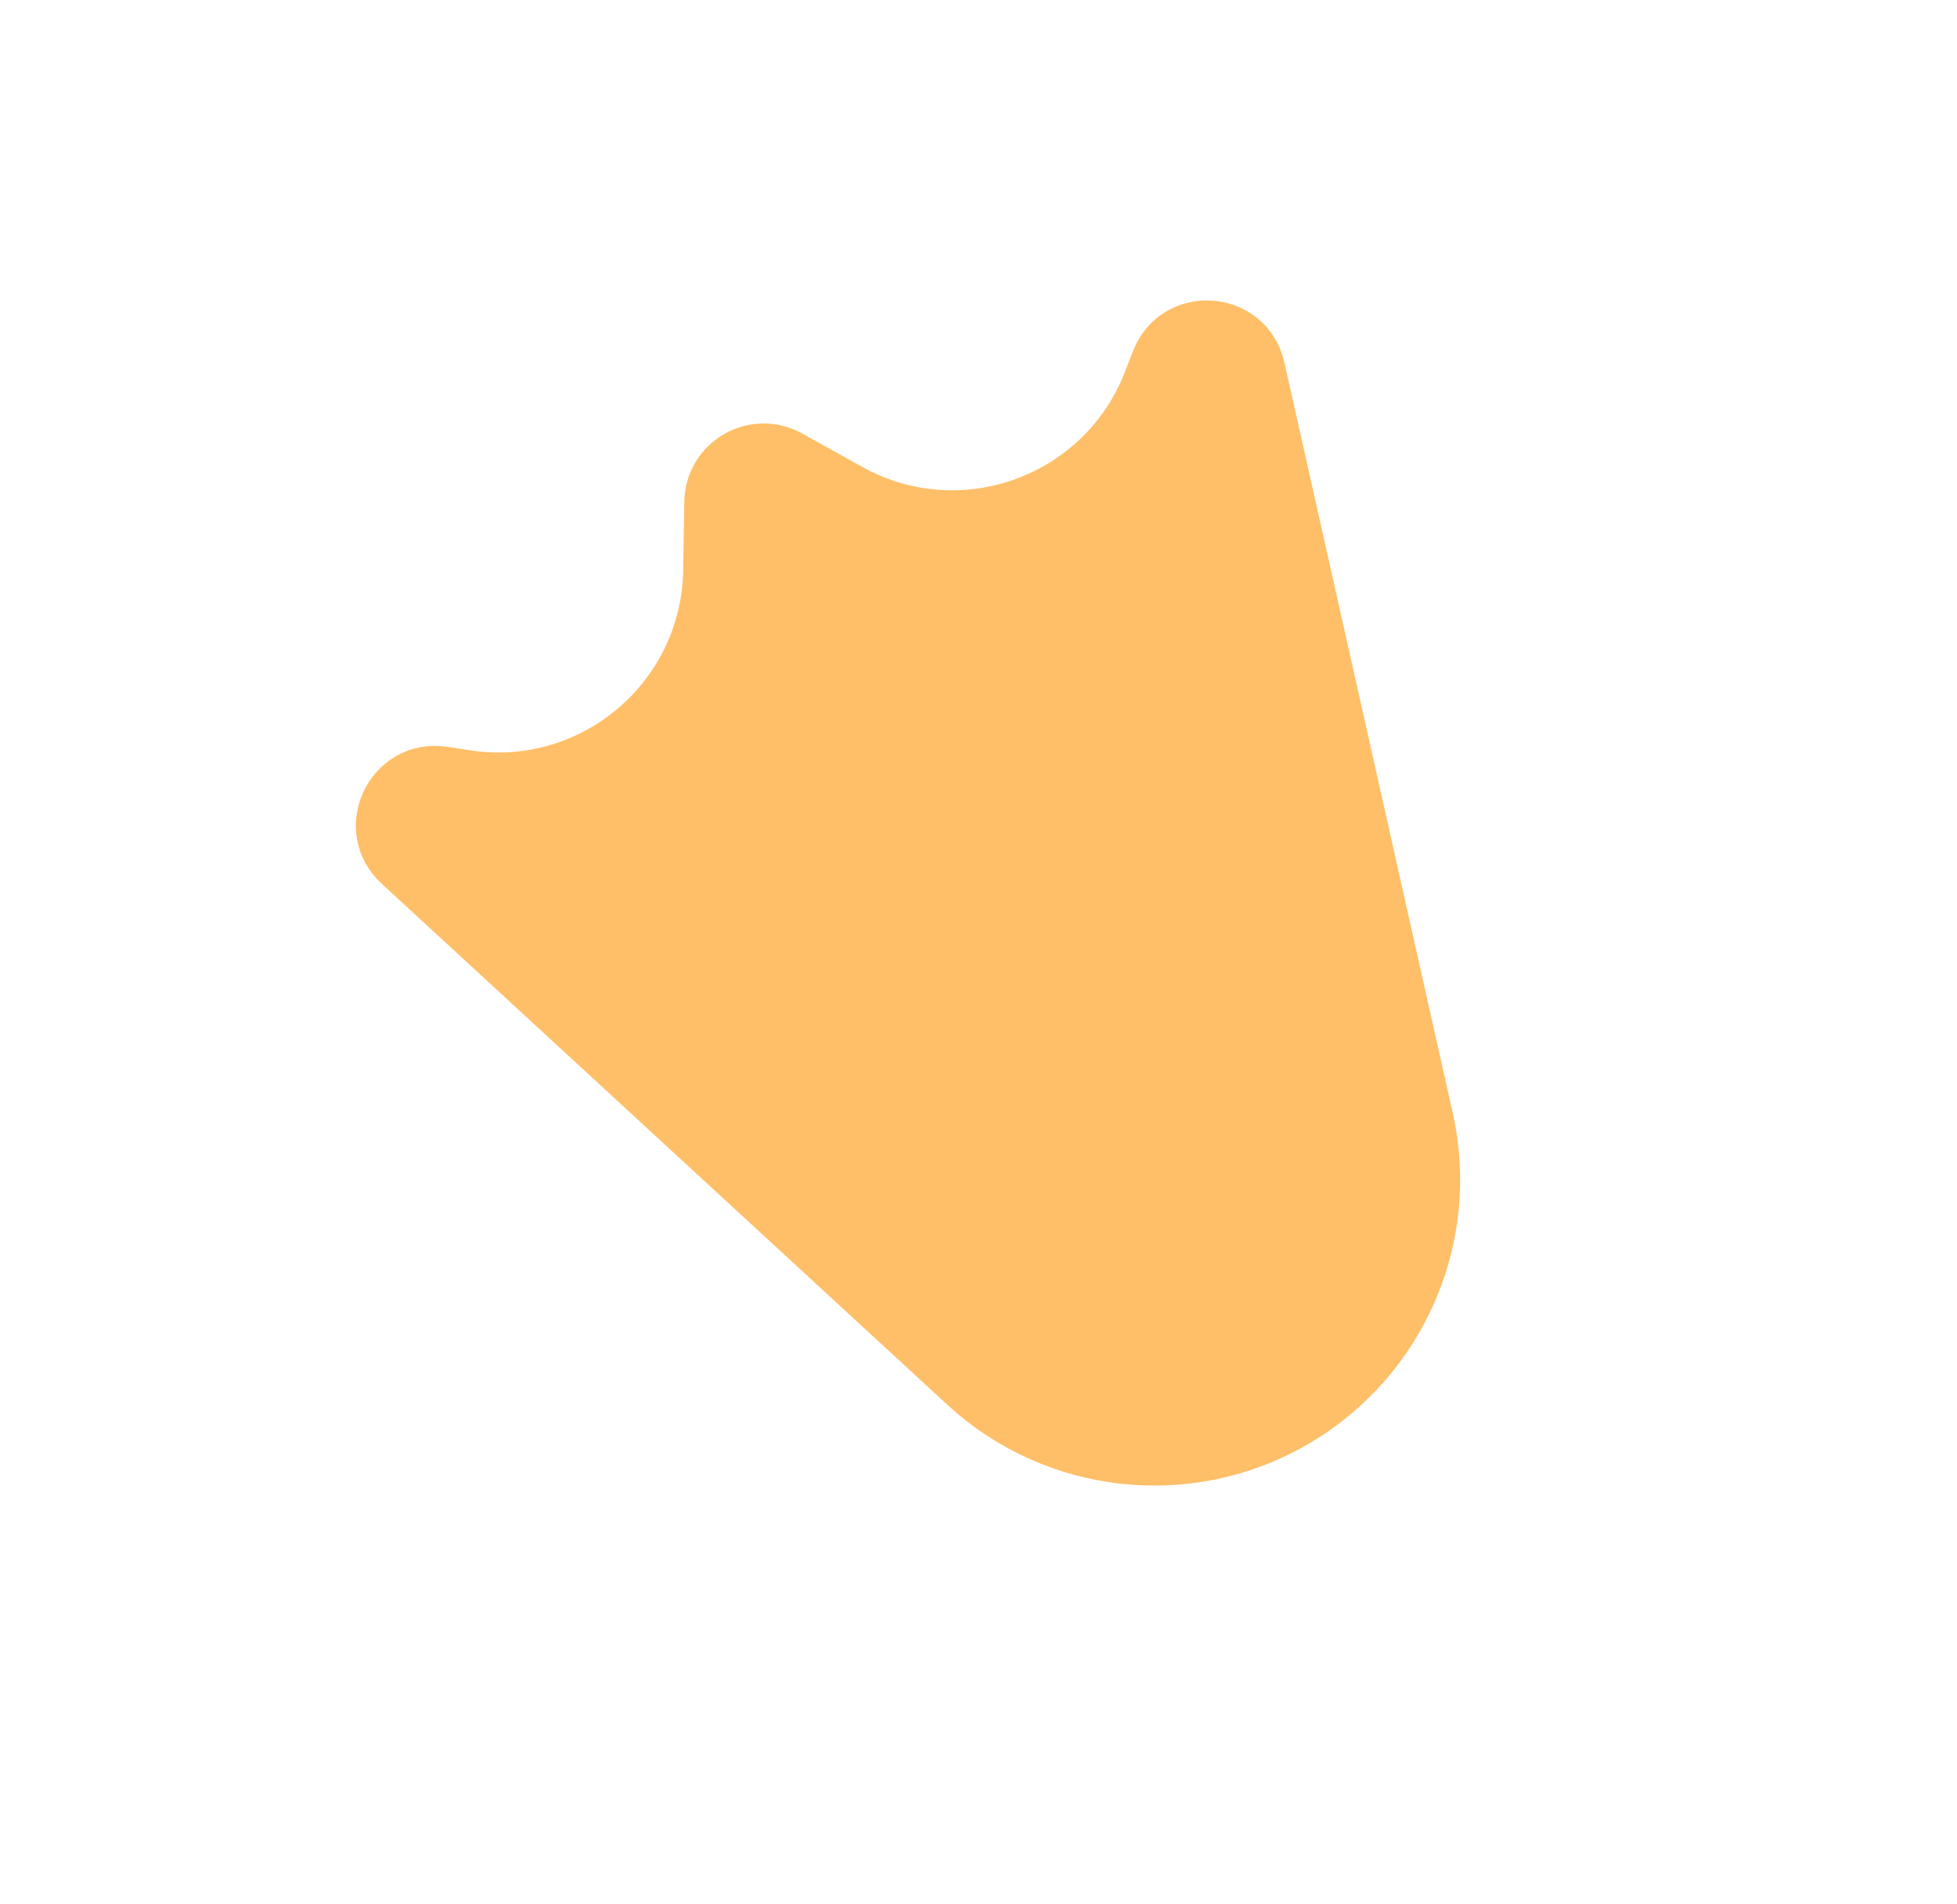 <svg width="37" height="36" viewBox="0 0 37 36" fill="none" xmlns="http://www.w3.org/2000/svg">
<path d="M21.729 7.223L21.888 6.816C22.247 5.897 23.579 5.998 23.795 6.961L26.978 21.147C27.484 23.4 26.466 25.721 24.466 26.876C22.466 28.031 19.947 27.752 18.248 26.187L7.554 16.338C6.828 15.669 7.407 14.465 8.382 14.613L8.814 14.679C11.209 15.044 13.375 13.214 13.416 10.792L13.438 9.49C13.451 8.735 14.263 8.266 14.923 8.632L16.062 9.265C18.179 10.44 20.848 9.479 21.729 7.223Z" fill="#FFBF68" stroke="#FFBF68"/>
</svg>
